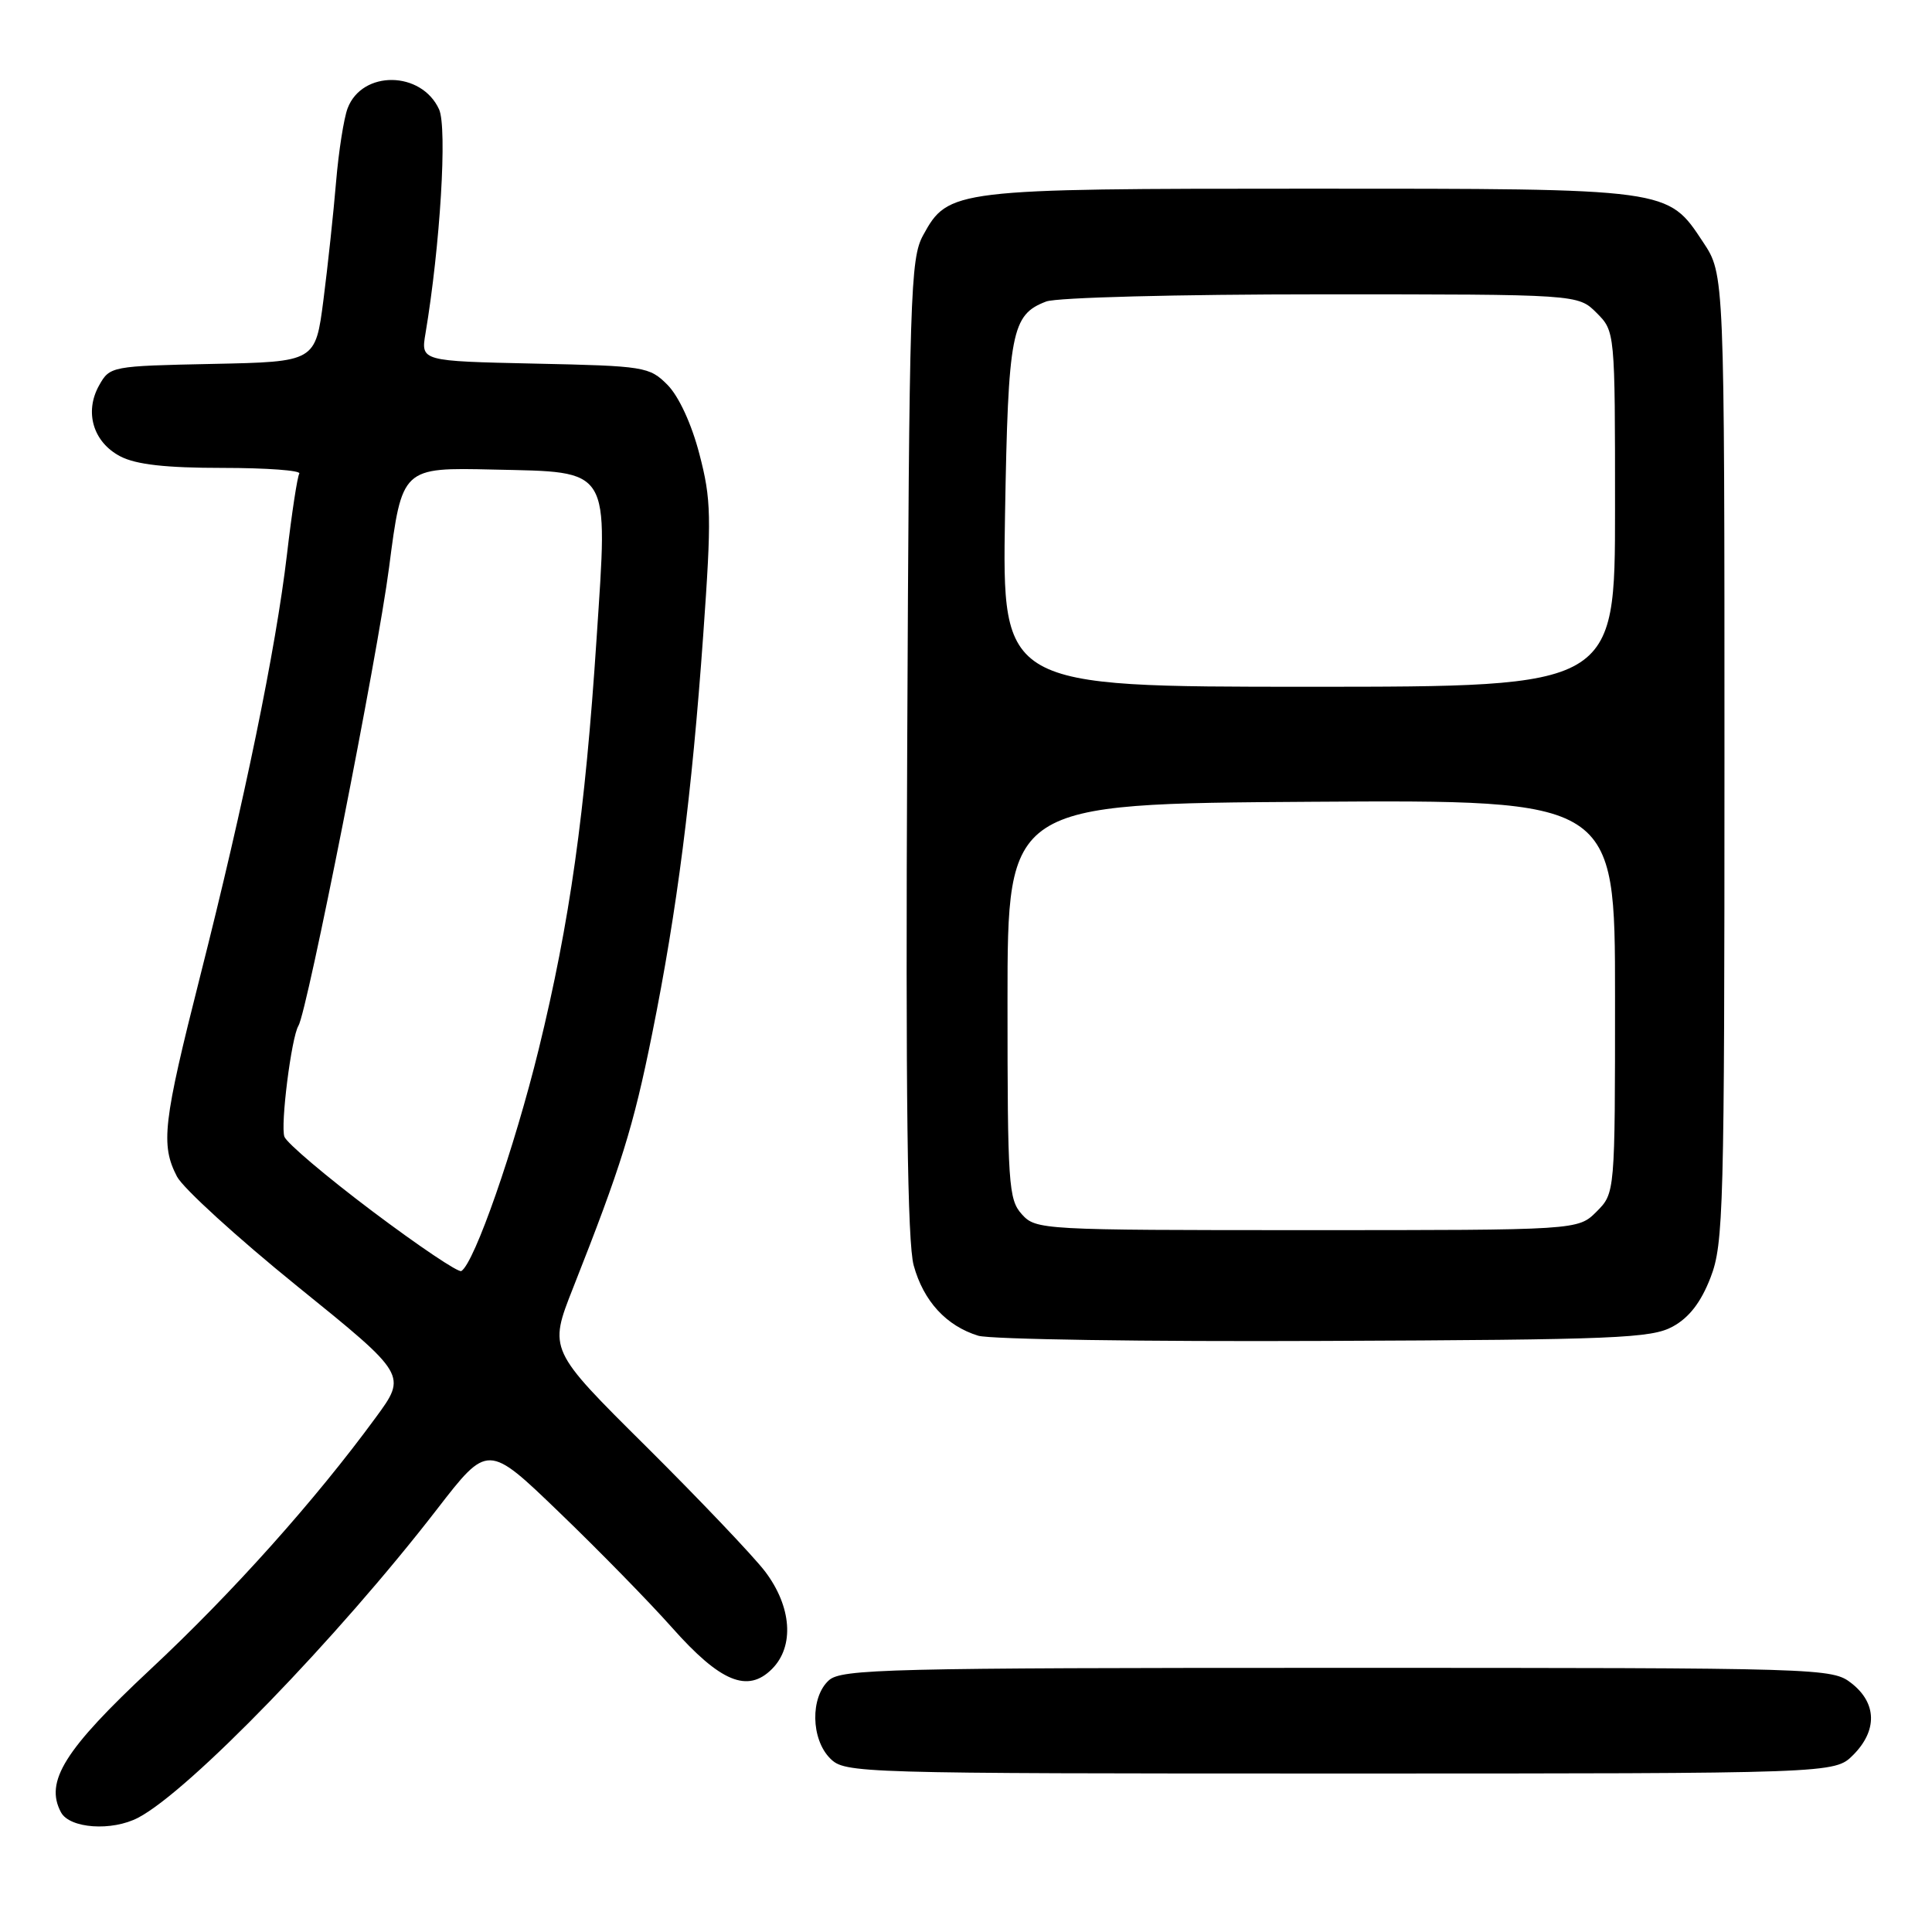 <?xml version="1.0" encoding="UTF-8" standalone="no"?>
<!DOCTYPE svg PUBLIC "-//W3C//DTD SVG 1.1//EN" "http://www.w3.org/Graphics/SVG/1.1/DTD/svg11.dtd" >
<svg xmlns="http://www.w3.org/2000/svg" xmlns:xlink="http://www.w3.org/1999/xlink" version="1.1" viewBox="0 0 256 256">
 <g >
 <path fill="currentColor"
d=" M 18.32 240.85 C 25.10 237.29 44.74 217.02 57.90 199.99 C 64.64 191.27 64.64 191.27 74.10 200.39 C 79.31 205.40 86.04 212.28 89.05 215.67 C 95.45 222.88 99.07 224.38 102.29 221.15 C 105.29 218.15 104.91 212.89 101.37 208.22 C 99.81 206.18 92.72 198.73 85.62 191.67 C 72.70 178.85 72.70 178.85 75.93 170.67 C 82.29 154.57 83.93 149.32 86.41 137.00 C 89.73 120.54 91.67 105.33 93.18 84.15 C 94.30 68.41 94.25 66.19 92.67 60.15 C 91.63 56.15 89.94 52.51 88.45 51.00 C 86.05 48.59 85.43 48.49 70.86 48.18 C 55.76 47.85 55.76 47.85 56.38 44.18 C 58.33 32.57 59.28 16.91 58.18 14.49 C 55.84 9.37 47.98 9.28 46.06 14.35 C 45.56 15.67 44.87 20.07 44.53 24.12 C 44.19 28.18 43.44 35.20 42.86 39.72 C 41.80 47.94 41.80 47.94 28.19 48.22 C 14.73 48.50 14.56 48.53 13.13 51.07 C 11.15 54.61 12.35 58.61 15.96 60.48 C 18.05 61.56 21.98 62.00 29.51 62.00 C 35.34 62.00 39.91 62.34 39.66 62.75 C 39.40 63.16 38.66 68.00 38.02 73.50 C 36.55 86.00 32.39 106.20 26.52 129.36 C 21.60 148.79 21.27 151.68 23.45 155.90 C 24.25 157.44 31.43 163.99 39.41 170.45 C 53.93 182.19 53.93 182.19 49.78 187.84 C 41.74 198.82 30.81 211.04 19.95 221.18 C 8.54 231.84 5.90 236.07 8.08 240.14 C 9.23 242.29 14.83 242.68 18.32 240.85 Z  M 245.55 232.55 C 248.77 229.32 248.70 225.70 245.37 223.07 C 242.76 221.02 241.98 221.00 177.19 221.00 C 117.61 221.00 111.49 221.15 109.83 222.65 C 107.35 224.89 107.45 230.45 110.00 233.00 C 111.96 234.96 113.33 235.00 177.55 235.00 C 243.09 235.00 243.09 235.00 245.55 232.55 Z  M 221.66 175.77 C 223.83 174.58 225.39 172.56 226.66 169.27 C 228.38 164.82 228.50 160.26 228.50 100.43 C 228.50 36.35 228.50 36.35 225.68 32.10 C 220.94 24.93 221.43 25.00 173.50 25.00 C 126.37 25.00 125.64 25.09 122.32 31.17 C 120.62 34.27 120.48 38.89 120.21 99.00 C 119.99 145.47 120.24 164.67 121.07 167.68 C 122.37 172.41 125.39 175.69 129.62 176.99 C 131.20 177.47 151.85 177.79 175.50 177.68 C 214.15 177.52 218.82 177.33 221.66 175.77 Z  M 49.36 160.51 C 43.26 155.92 38.01 151.47 37.69 150.63 C 37.13 149.17 38.61 137.45 39.54 135.93 C 40.71 134.04 50.03 86.91 51.55 75.22 C 53.27 61.94 53.27 61.94 65.37 62.22 C 81.10 62.58 80.56 61.69 79.05 84.61 C 77.53 107.79 75.50 122.20 71.39 139.00 C 68.16 152.16 62.87 167.35 61.13 168.42 C 60.75 168.66 55.45 165.09 49.36 160.51 Z  M 135.40 160.90 C 133.63 158.94 133.50 156.95 133.50 132.65 C 133.50 106.50 133.50 106.50 173.75 106.24 C 214.00 105.98 214.00 105.98 214.00 132.03 C 214.00 158.09 214.00 158.09 211.55 160.55 C 209.09 163.00 209.09 163.00 173.20 163.00 C 137.99 163.00 137.27 162.96 135.40 160.90 Z  M 133.17 68.25 C 133.59 43.95 134.02 41.70 138.63 39.95 C 140.03 39.42 156.02 39.00 175.11 39.00 C 209.09 39.00 209.09 39.00 211.55 41.45 C 214.00 43.91 214.00 43.91 214.00 67.45 C 214.00 91.00 214.00 91.00 173.39 91.00 C 132.79 91.00 132.79 91.00 133.17 68.25 Z "/>
</g>
</svg>